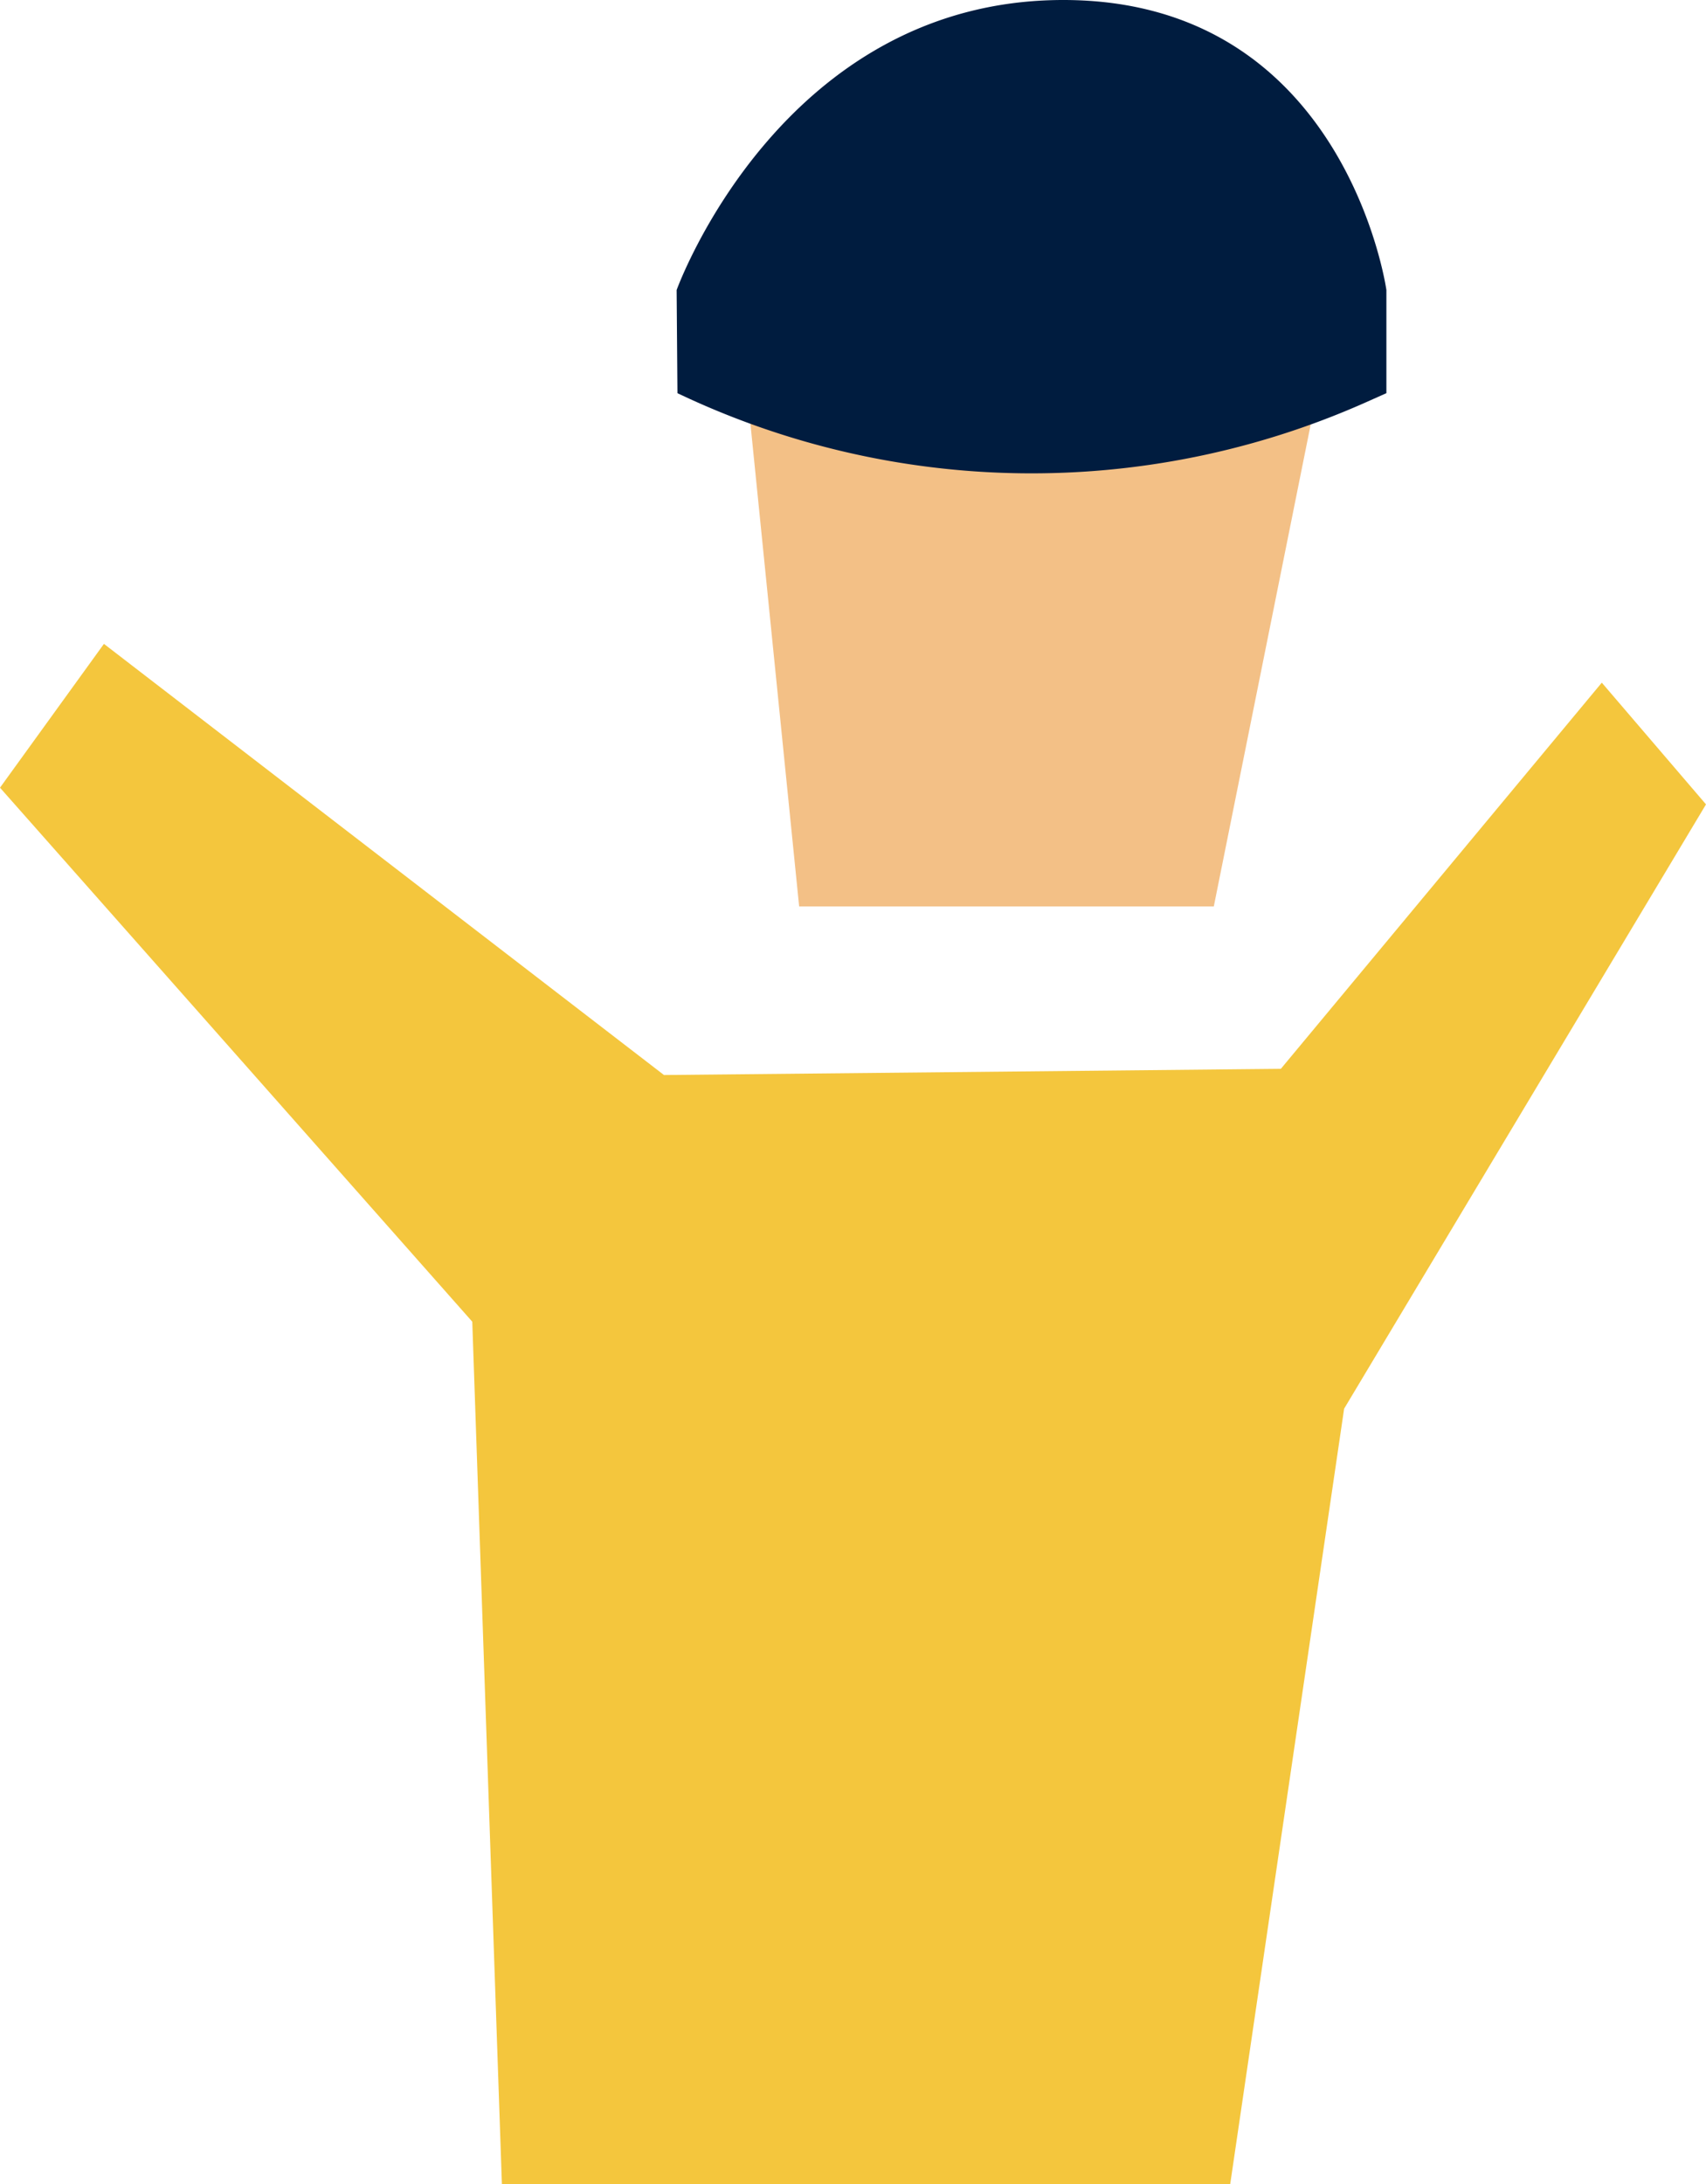 <svg xmlns="http://www.w3.org/2000/svg" viewBox="0 0 63.36 81.1"><defs><style>.cls-1{fill:#f3c086;}.cls-2{fill:#001c3f;}.cls-3{fill:#f4c63d;}</style></defs><title>Asset 13</title><g id="Layer_2" data-name="Layer 2"><g id="Layer_1-2" data-name="Layer 1"><polygon class="cls-1" points="27.11 8.2 29.68 33.66 45.08 33.66 49.92 9.59 27.11 8.2"/><path class="cls-2" d="M25.13,10.77S29,0,39.49,0s12,10.77,12,10.77V14.6l-.83.37a30.54,30.54,0,0,1-25.5-.37h0Z"/><polygon class="cls-3" points="45.69 81.1 49.92 52.31 63.36 29.87 59.49 25.35 47.57 39.69 24.66 39.92 3.86 23.91 0 29.25 17.54 49.08 18.64 81.1 45.69 81.1"/></g></g></svg>